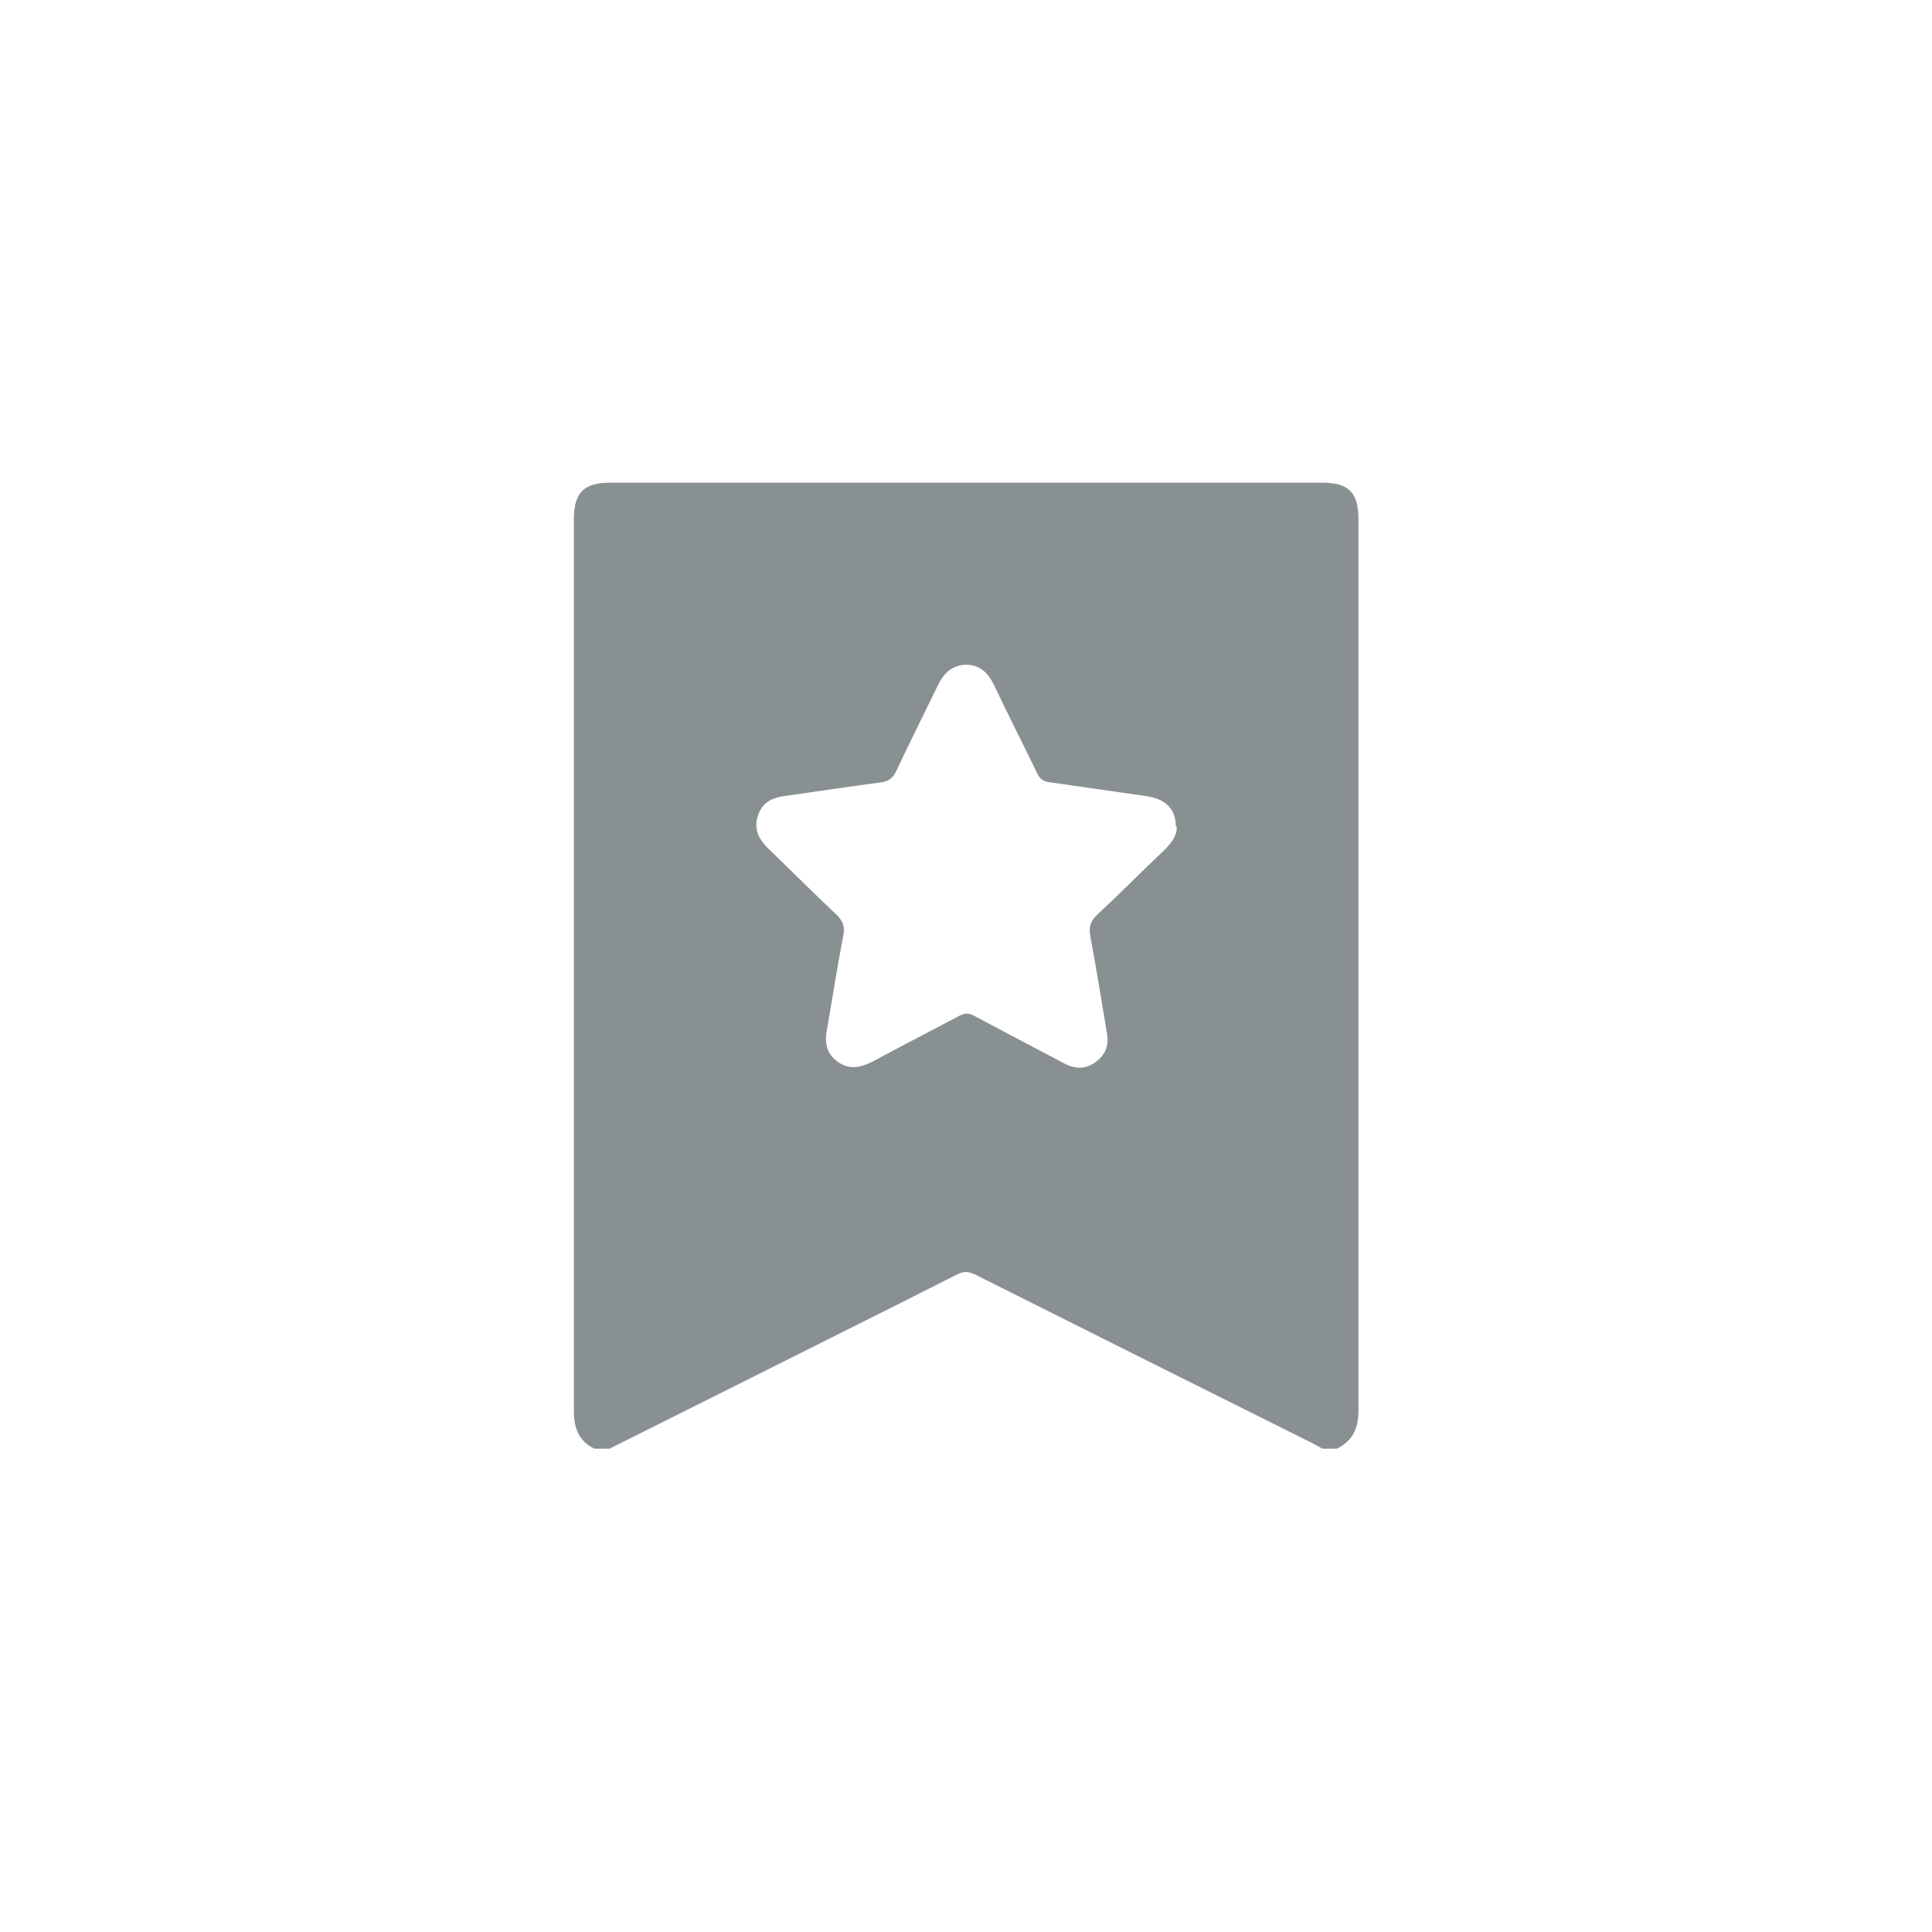 <?xml version="1.0" encoding="UTF-8"?><svg id="a" xmlns="http://www.w3.org/2000/svg" viewBox="0 0 64 64"><defs><style>.b{fill:#889092;}</style></defs><path class="b" d="M44.31,47.99h-.5c-.14-.08-.29-.16-.43-.23-3.69-1.84-7.39-3.69-11.08-5.54-.23-.11-.38-.11-.6,0-1.18,.6-2.36,1.19-3.54,1.78-2.65,1.33-5.31,2.66-7.97,3.99h-.5c-.53-.26-.68-.69-.68-1.27,0-9.84,0-19.69,0-29.52,0-.88,.33-1.21,1.2-1.21h23.59c.88,0,1.2,.33,1.2,1.21,0,9.84,0,19.69,0,29.52,0,.57-.17,1-.7,1.26Zm-5.36-20.61c0-.58-.34-.92-.99-1.01-1.07-.15-2.15-.31-3.21-.46-.19-.03-.31-.11-.39-.29-.48-.99-.97-1.96-1.44-2.94-.18-.38-.45-.65-.9-.66-.46,0-.74,.26-.94,.66-.46,.95-.94,1.9-1.39,2.86-.12,.25-.27,.35-.53,.38-1.06,.14-2.12,.3-3.18,.45-.43,.06-.76,.24-.88,.68-.13,.41,.03,.74,.33,1.04,.76,.73,1.5,1.48,2.27,2.2,.23,.22,.3,.42,.23,.73-.2,1.04-.36,2.07-.54,3.11-.08,.43,0,.79,.37,1.05,.37,.26,.73,.19,1.12,0,.96-.52,1.94-1.02,2.9-1.53,.18-.09,.31-.1,.49,0,1,.53,2,1.06,3.01,1.59,.35,.18,.71,.18,1.03-.07,.31-.23,.43-.55,.36-.94-.18-1.07-.35-2.14-.55-3.2-.06-.32,0-.52,.23-.73,.76-.71,1.49-1.45,2.25-2.17,.22-.23,.4-.47,.38-.75Z"/></svg>